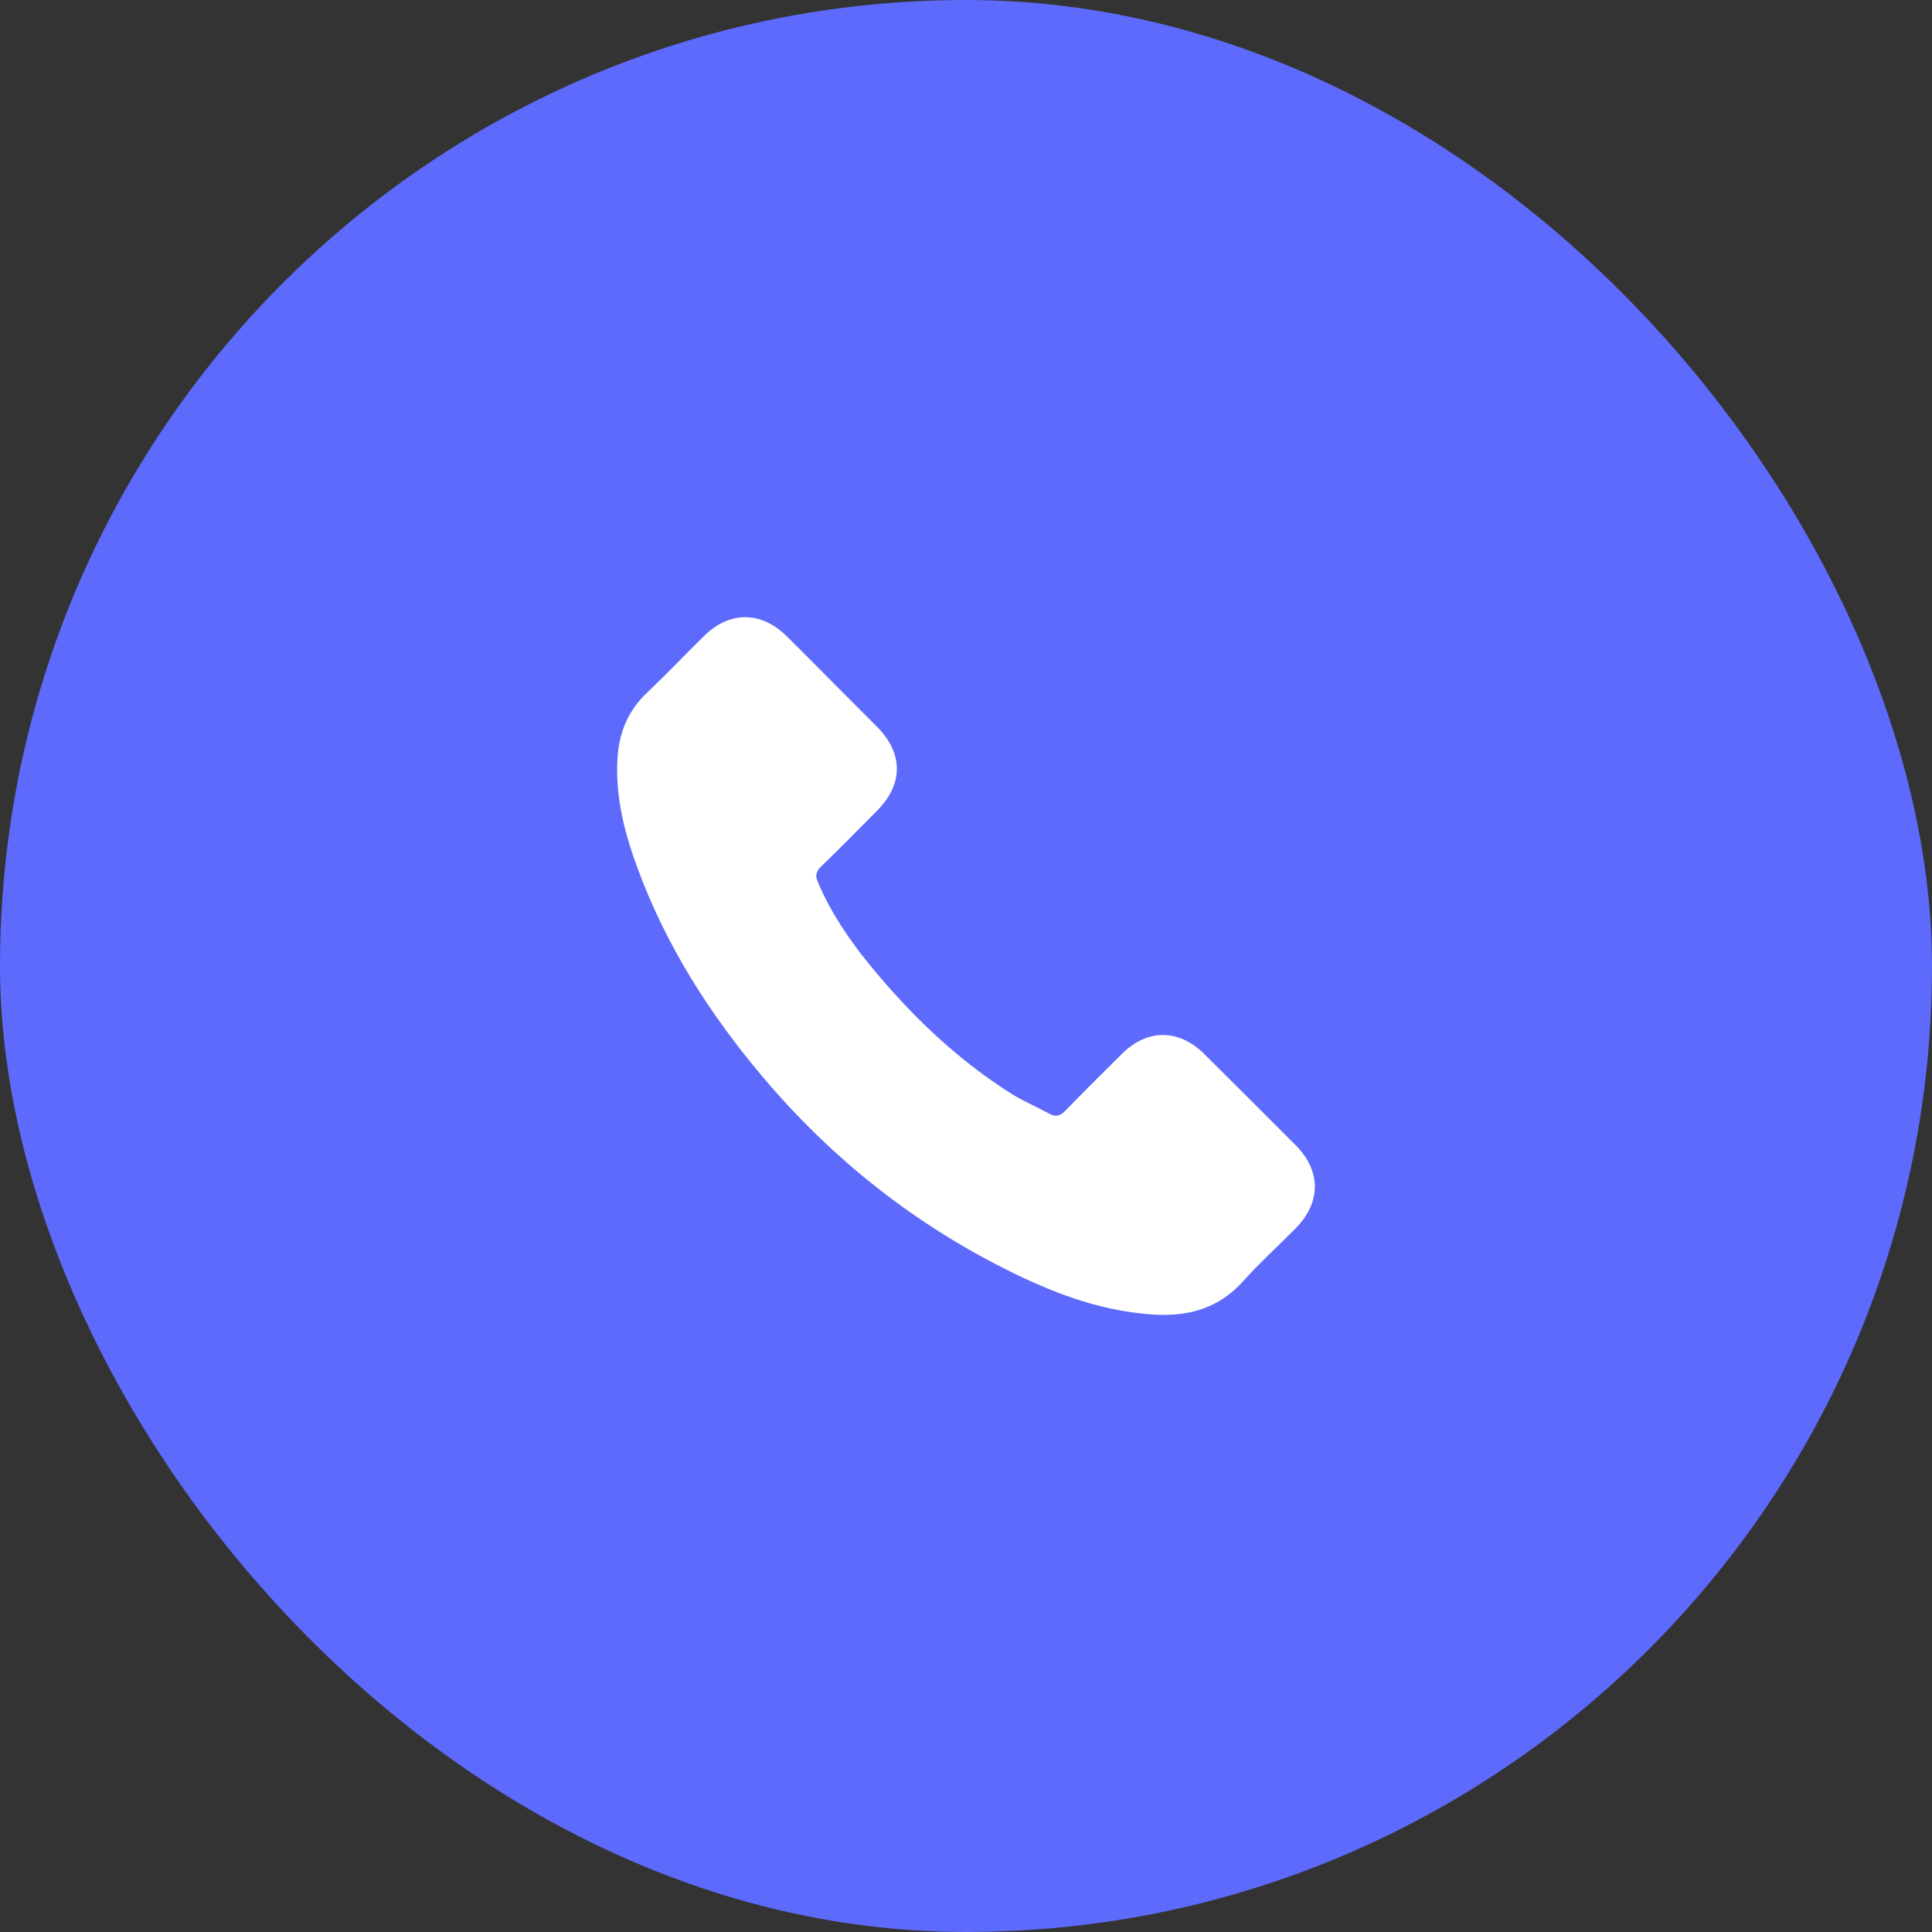 <svg width="36" height="36" viewBox="0 0 36 36" fill="none" xmlns="http://www.w3.org/2000/svg">
<rect x="0" y="0" width="36" height="36" fill="#333333" stroke="none"/>
<rect width="36" height="36" rx="18" fill="#5D6AFB"/>
<path d="M22.433 19.633C21.963 19.17 21.377 19.17 20.91 19.633C20.554 19.986 20.198 20.34 19.848 20.699C19.752 20.797 19.671 20.818 19.554 20.753C19.324 20.627 19.079 20.525 18.857 20.387C17.825 19.738 16.96 18.903 16.194 17.964C15.814 17.497 15.476 16.997 15.239 16.434C15.191 16.321 15.2 16.246 15.293 16.153C15.649 15.809 15.996 15.456 16.346 15.103C16.834 14.612 16.834 14.037 16.343 13.544C16.065 13.262 15.787 12.987 15.508 12.706C15.221 12.418 14.937 12.128 14.647 11.844C14.177 11.386 13.59 11.386 13.123 11.847C12.764 12.2 12.42 12.562 12.055 12.909C11.717 13.229 11.546 13.621 11.51 14.079C11.454 14.825 11.636 15.528 11.893 16.213C12.42 17.631 13.222 18.891 14.195 20.046C15.508 21.608 17.077 22.844 18.911 23.736C19.737 24.137 20.593 24.445 21.523 24.496C22.164 24.532 22.721 24.37 23.166 23.871C23.472 23.53 23.816 23.218 24.139 22.892C24.618 22.407 24.621 21.821 24.145 21.342C23.576 20.77 23.005 20.202 22.433 19.633Z" fill="white"/>
</svg>
